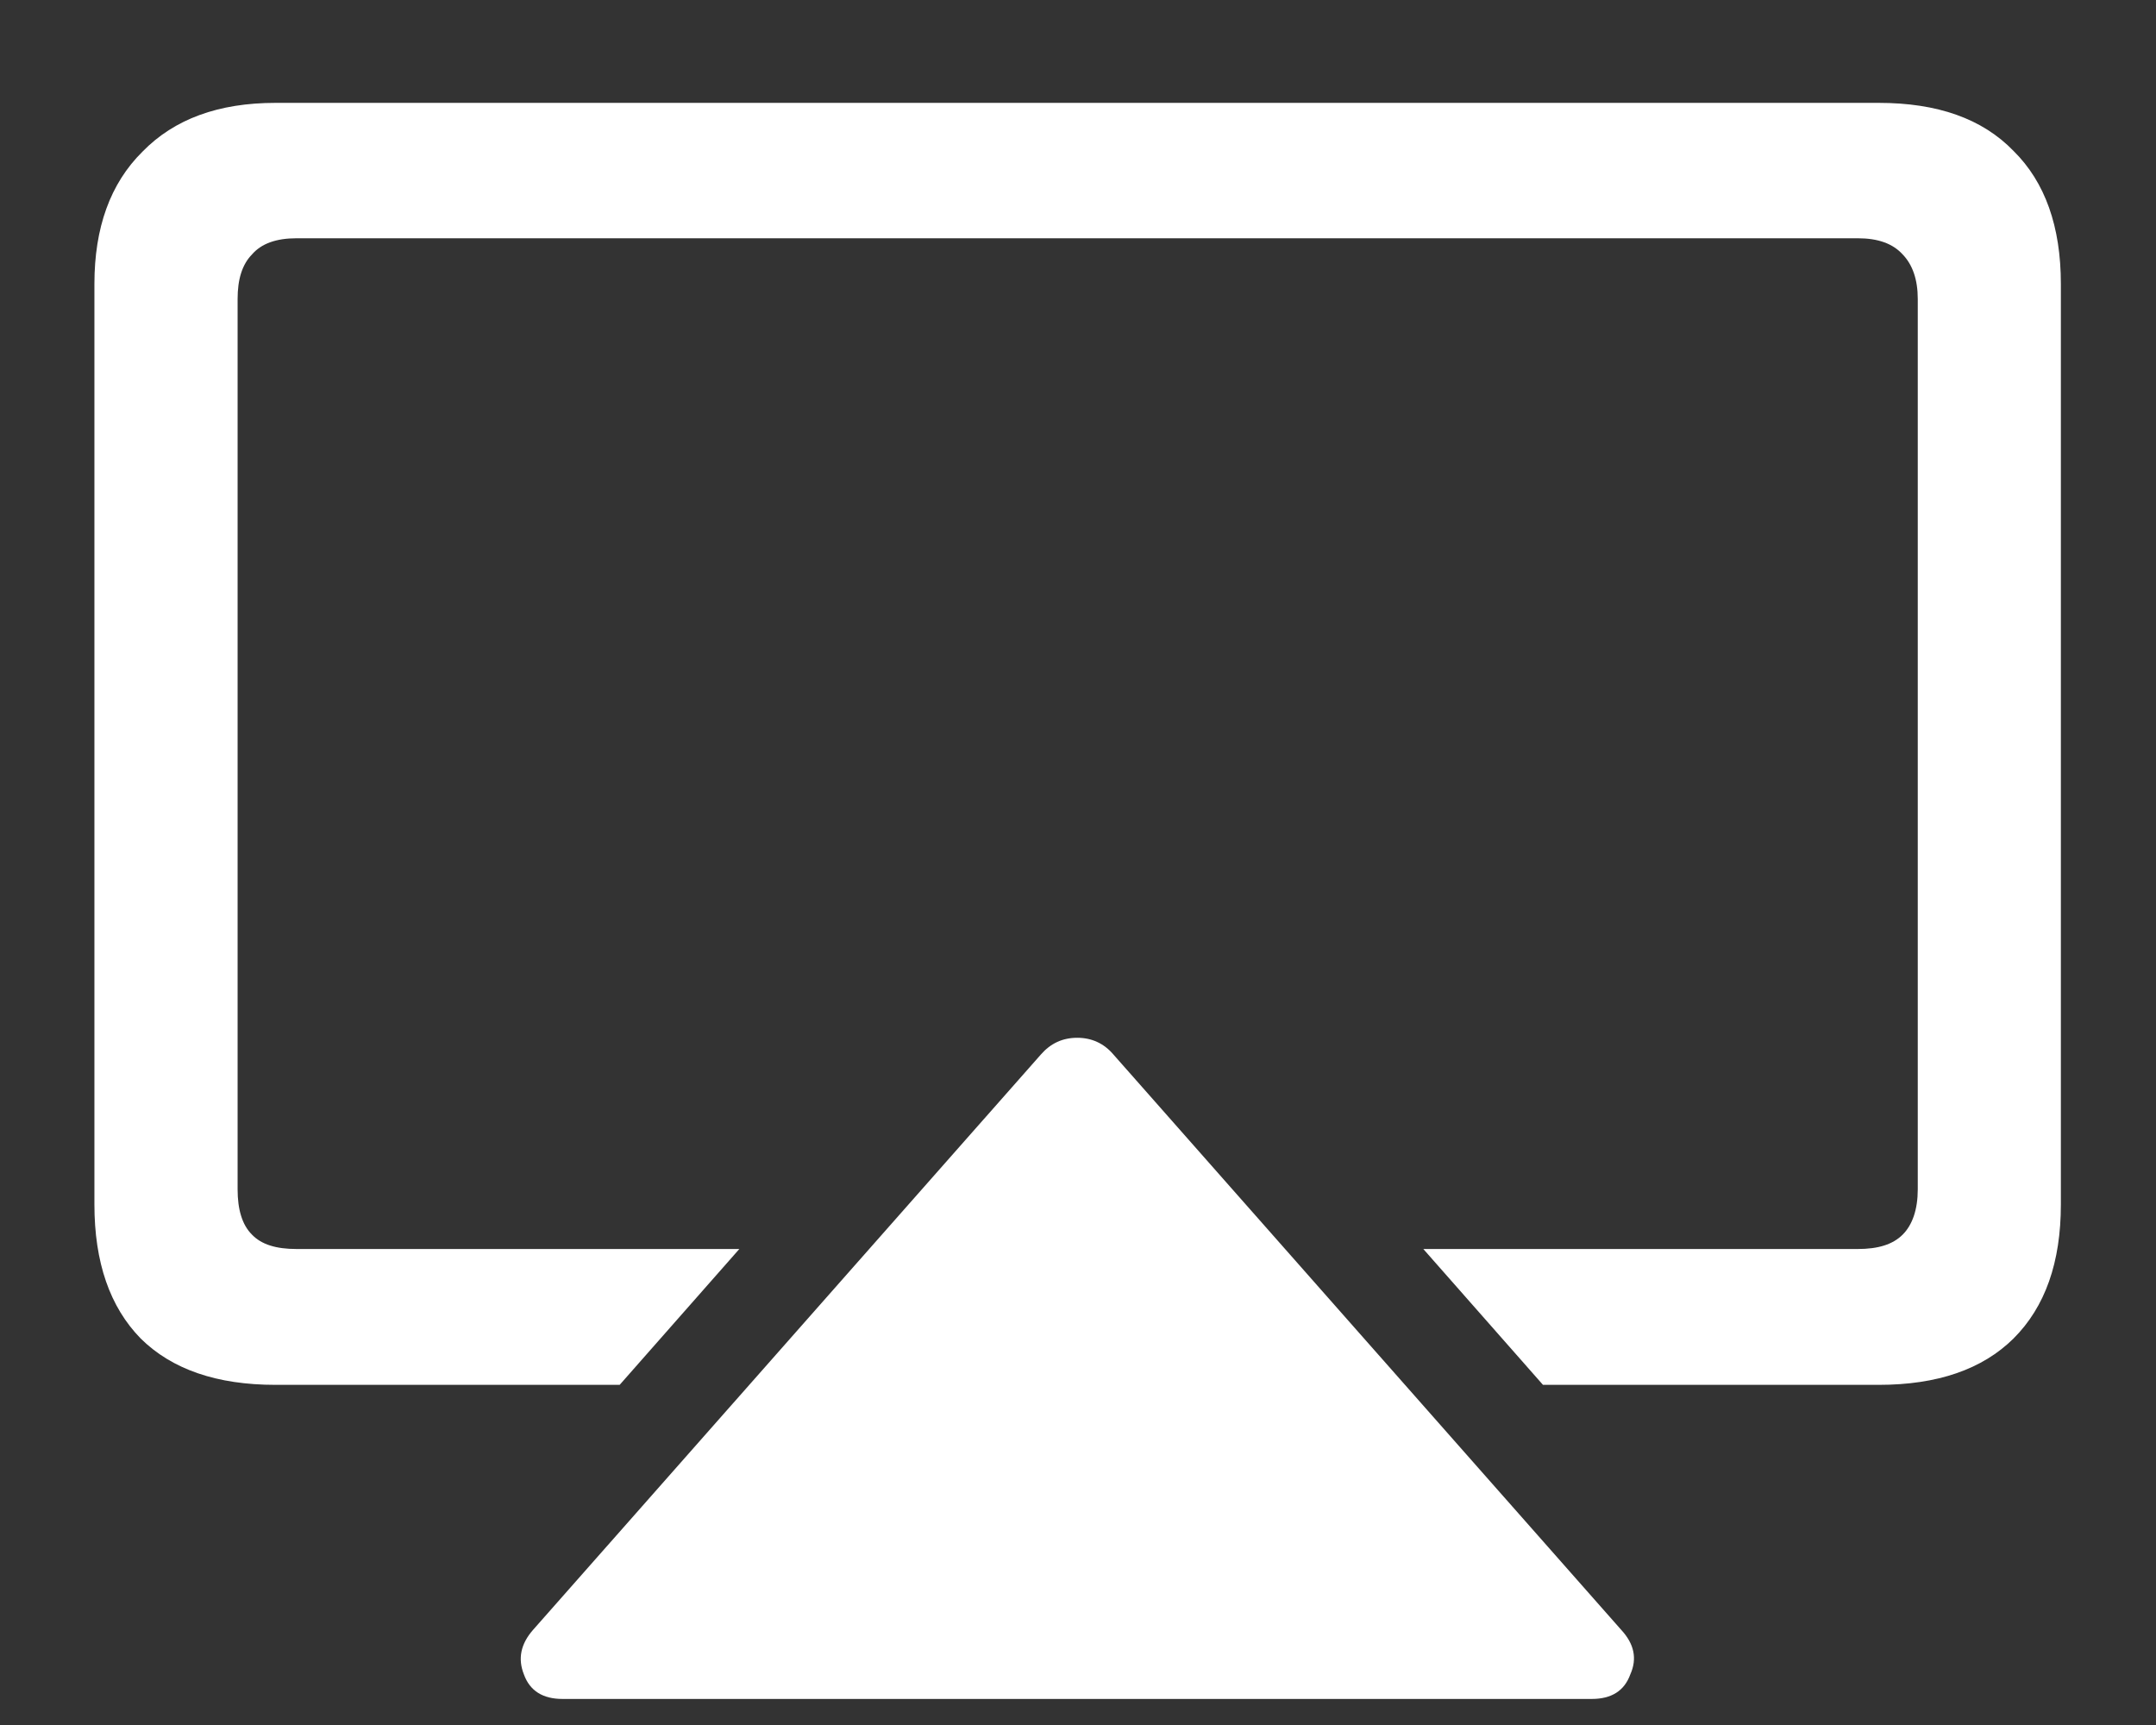 <?xml version="1.0" encoding="UTF-8"?>
<svg xmlns="http://www.w3.org/2000/svg" xmlns:xlink="http://www.w3.org/1999/xlink" width="24" height="19.2" viewBox="0 0 24 19.2" version="1.1">
<rect x="0" y="0" width="24" height="19.2" fill="#333333" stroke="none"/>
<g id="surface1">
<path style=" stroke:none;fill-rule:nonzero;fill:rgb(100%,100%,100%);fill-opacity:1;" d="M 15.844 13.902 L 17.176 15.414 L 20.914 15.414 C 21.566 15.414 22.066 15.242 22.414 14.898 C 22.766 14.547 22.941 14.051 22.941 13.406 L 22.941 3.16 C 22.941 2.523 22.766 2.027 22.414 1.68 C 22.066 1.32 21.566 1.145 20.914 1.145 L 3.066 1.145 C 2.434 1.145 1.941 1.324 1.586 1.688 C 1.227 2.043 1.051 2.535 1.051 3.16 L 1.051 13.406 C 1.051 14.051 1.223 14.547 1.566 14.898 C 1.914 15.242 2.414 15.414 3.066 15.414 L 6.898 15.414 L 8.23 13.902 L 3.301 13.902 C 3.074 13.902 2.91 13.852 2.805 13.742 C 2.695 13.633 2.645 13.461 2.645 13.238 L 2.645 3.328 C 2.645 3.109 2.695 2.945 2.805 2.832 C 2.91 2.711 3.074 2.652 3.301 2.652 L 20.68 2.652 C 20.906 2.652 21.07 2.711 21.18 2.832 C 21.289 2.945 21.348 3.109 21.348 3.328 L 21.348 13.238 C 21.348 13.461 21.289 13.633 21.18 13.742 C 21.07 13.852 20.906 13.902 20.68 13.902 Z M 17.719 18.91 C 17.938 18.91 18.082 18.82 18.148 18.637 C 18.227 18.461 18.191 18.297 18.047 18.141 L 12.395 11.738 C 12.289 11.613 12.152 11.551 11.992 11.551 C 11.828 11.551 11.695 11.613 11.586 11.738 L 5.934 18.141 C 5.797 18.297 5.762 18.461 5.832 18.637 C 5.898 18.82 6.043 18.91 6.262 18.91 Z M 17.719 18.91 "/>
</g>
</svg>
